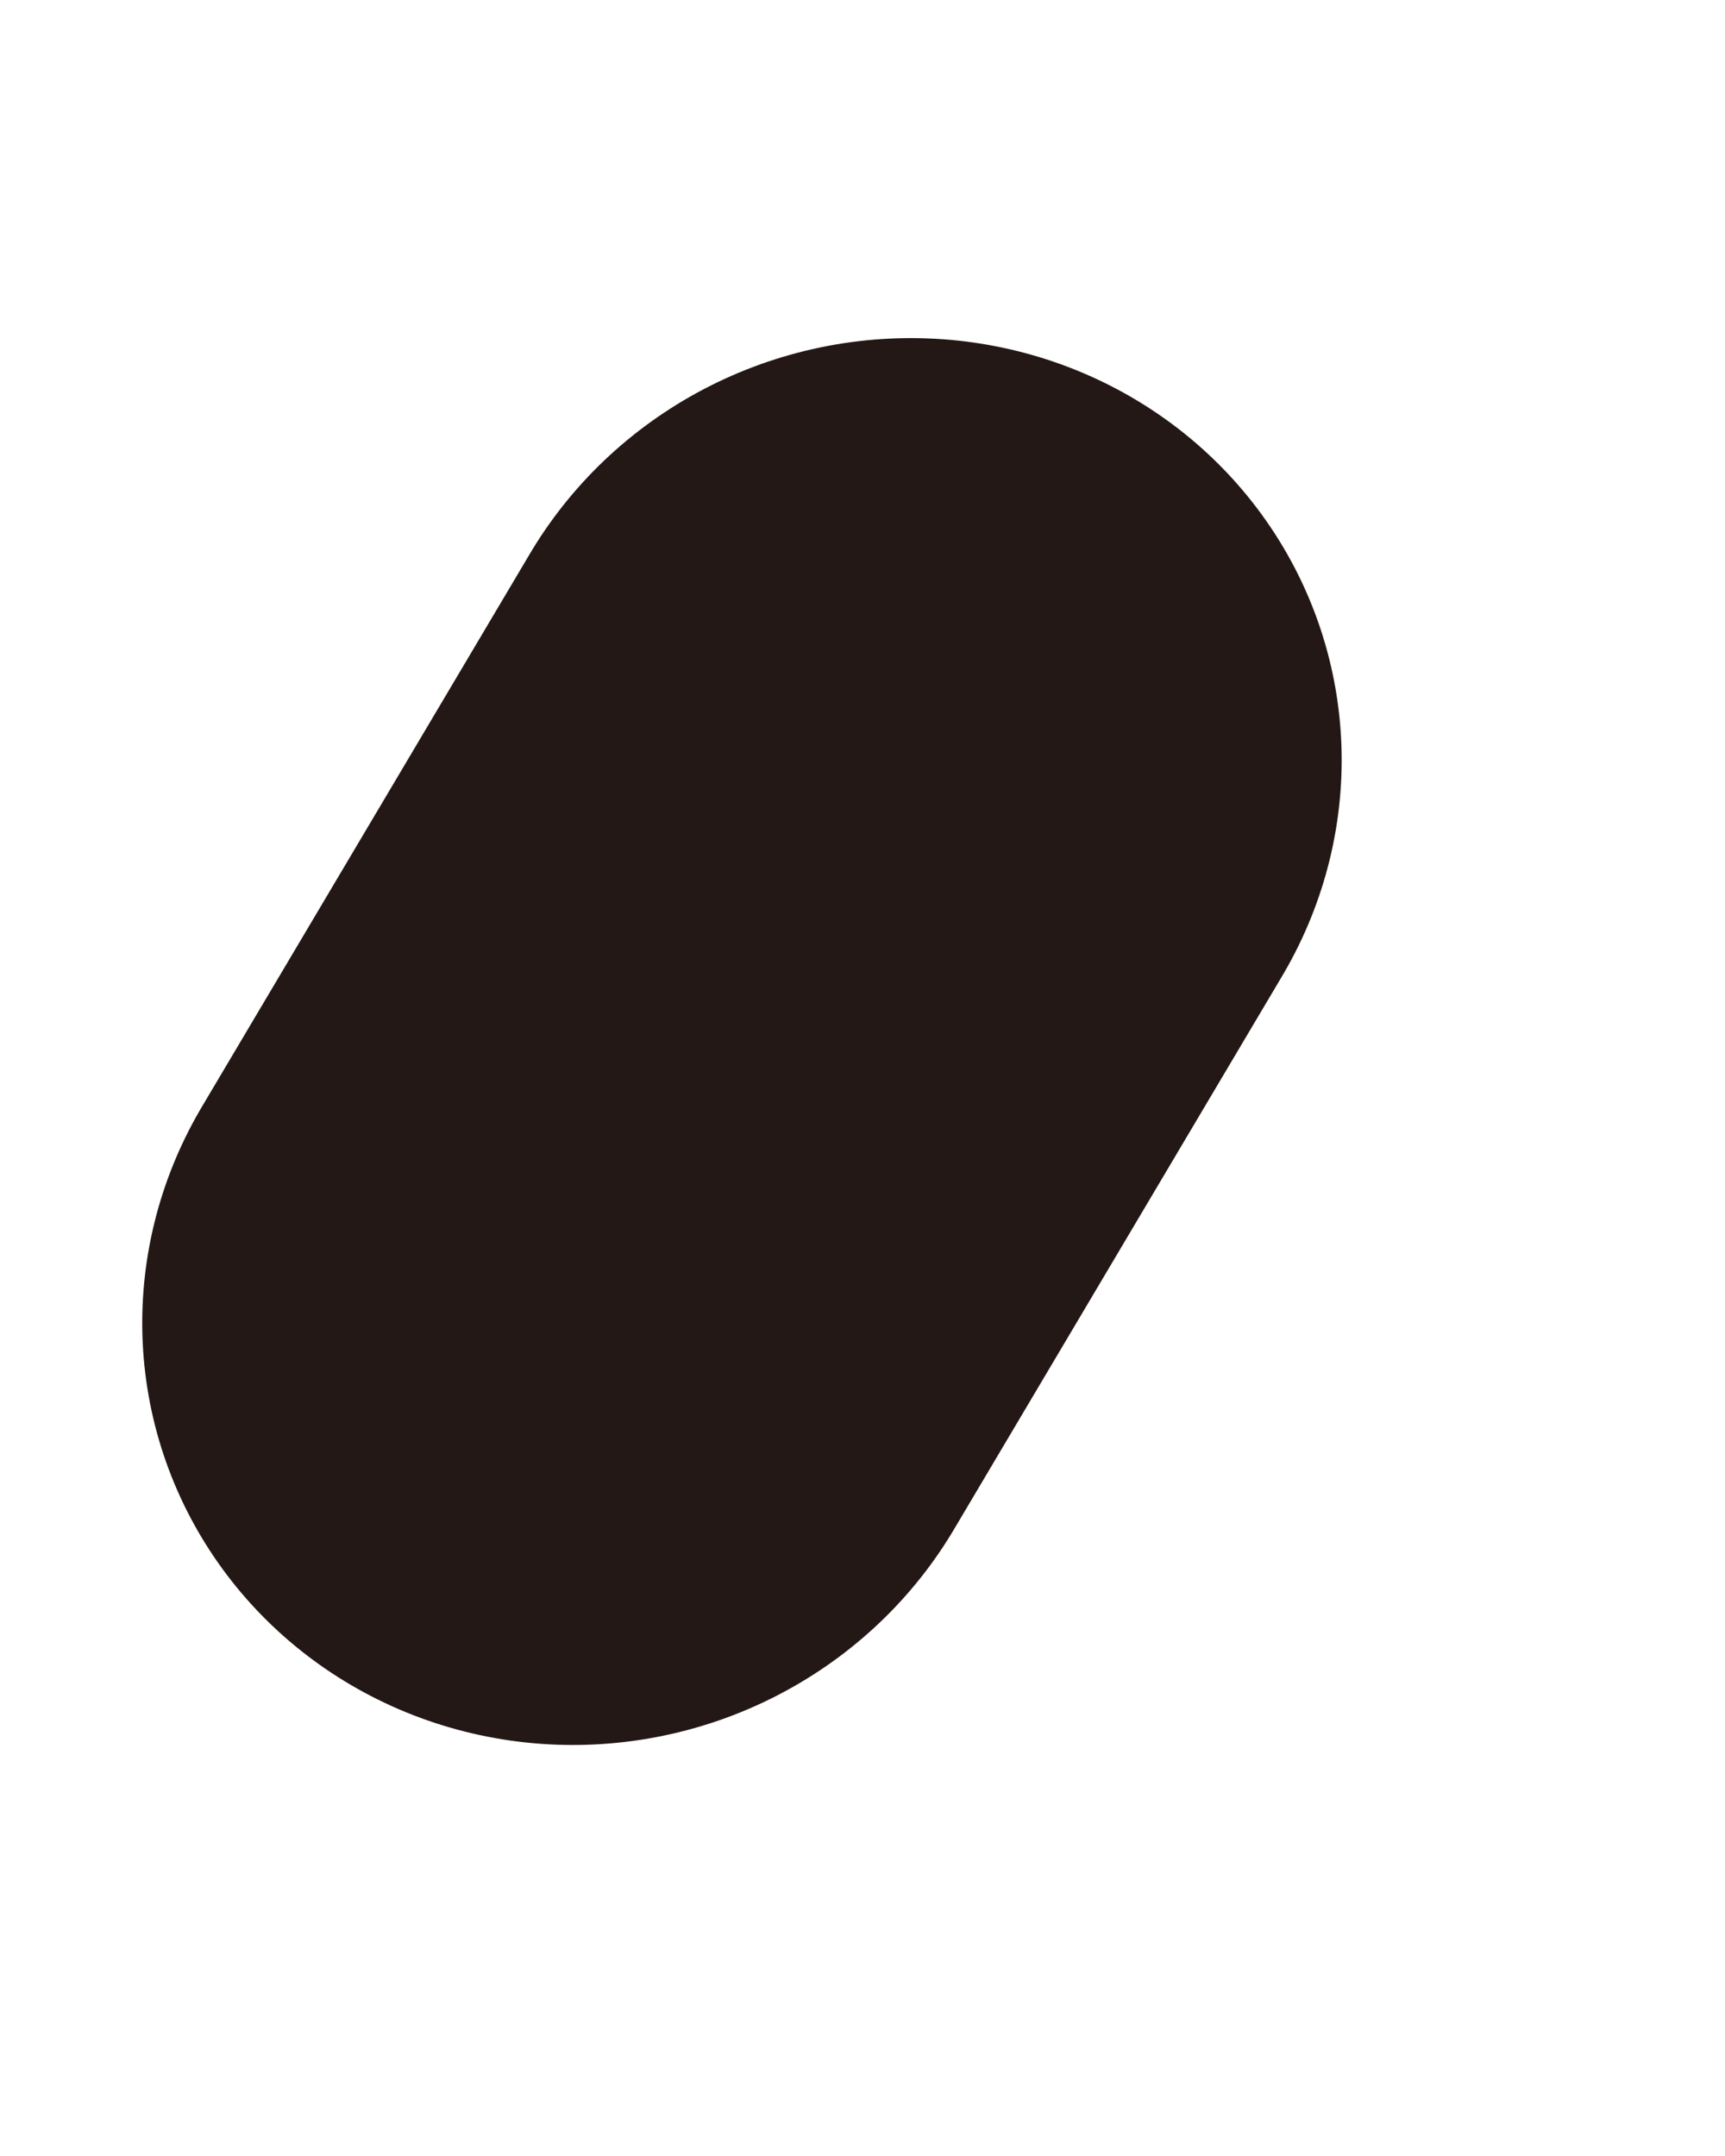 <svg width="4" height="5" viewBox="0 0 4 5" fill="none" xmlns="http://www.w3.org/2000/svg">
<line x1="1" y1="-1" x2="2.492" y2="-1" transform="matrix(0.51 -0.86 0.872 0.49 1.702 4.407)" stroke="#231815" stroke-width="2" stroke-linecap="round" stroke-linejoin="round"/>
</svg>
